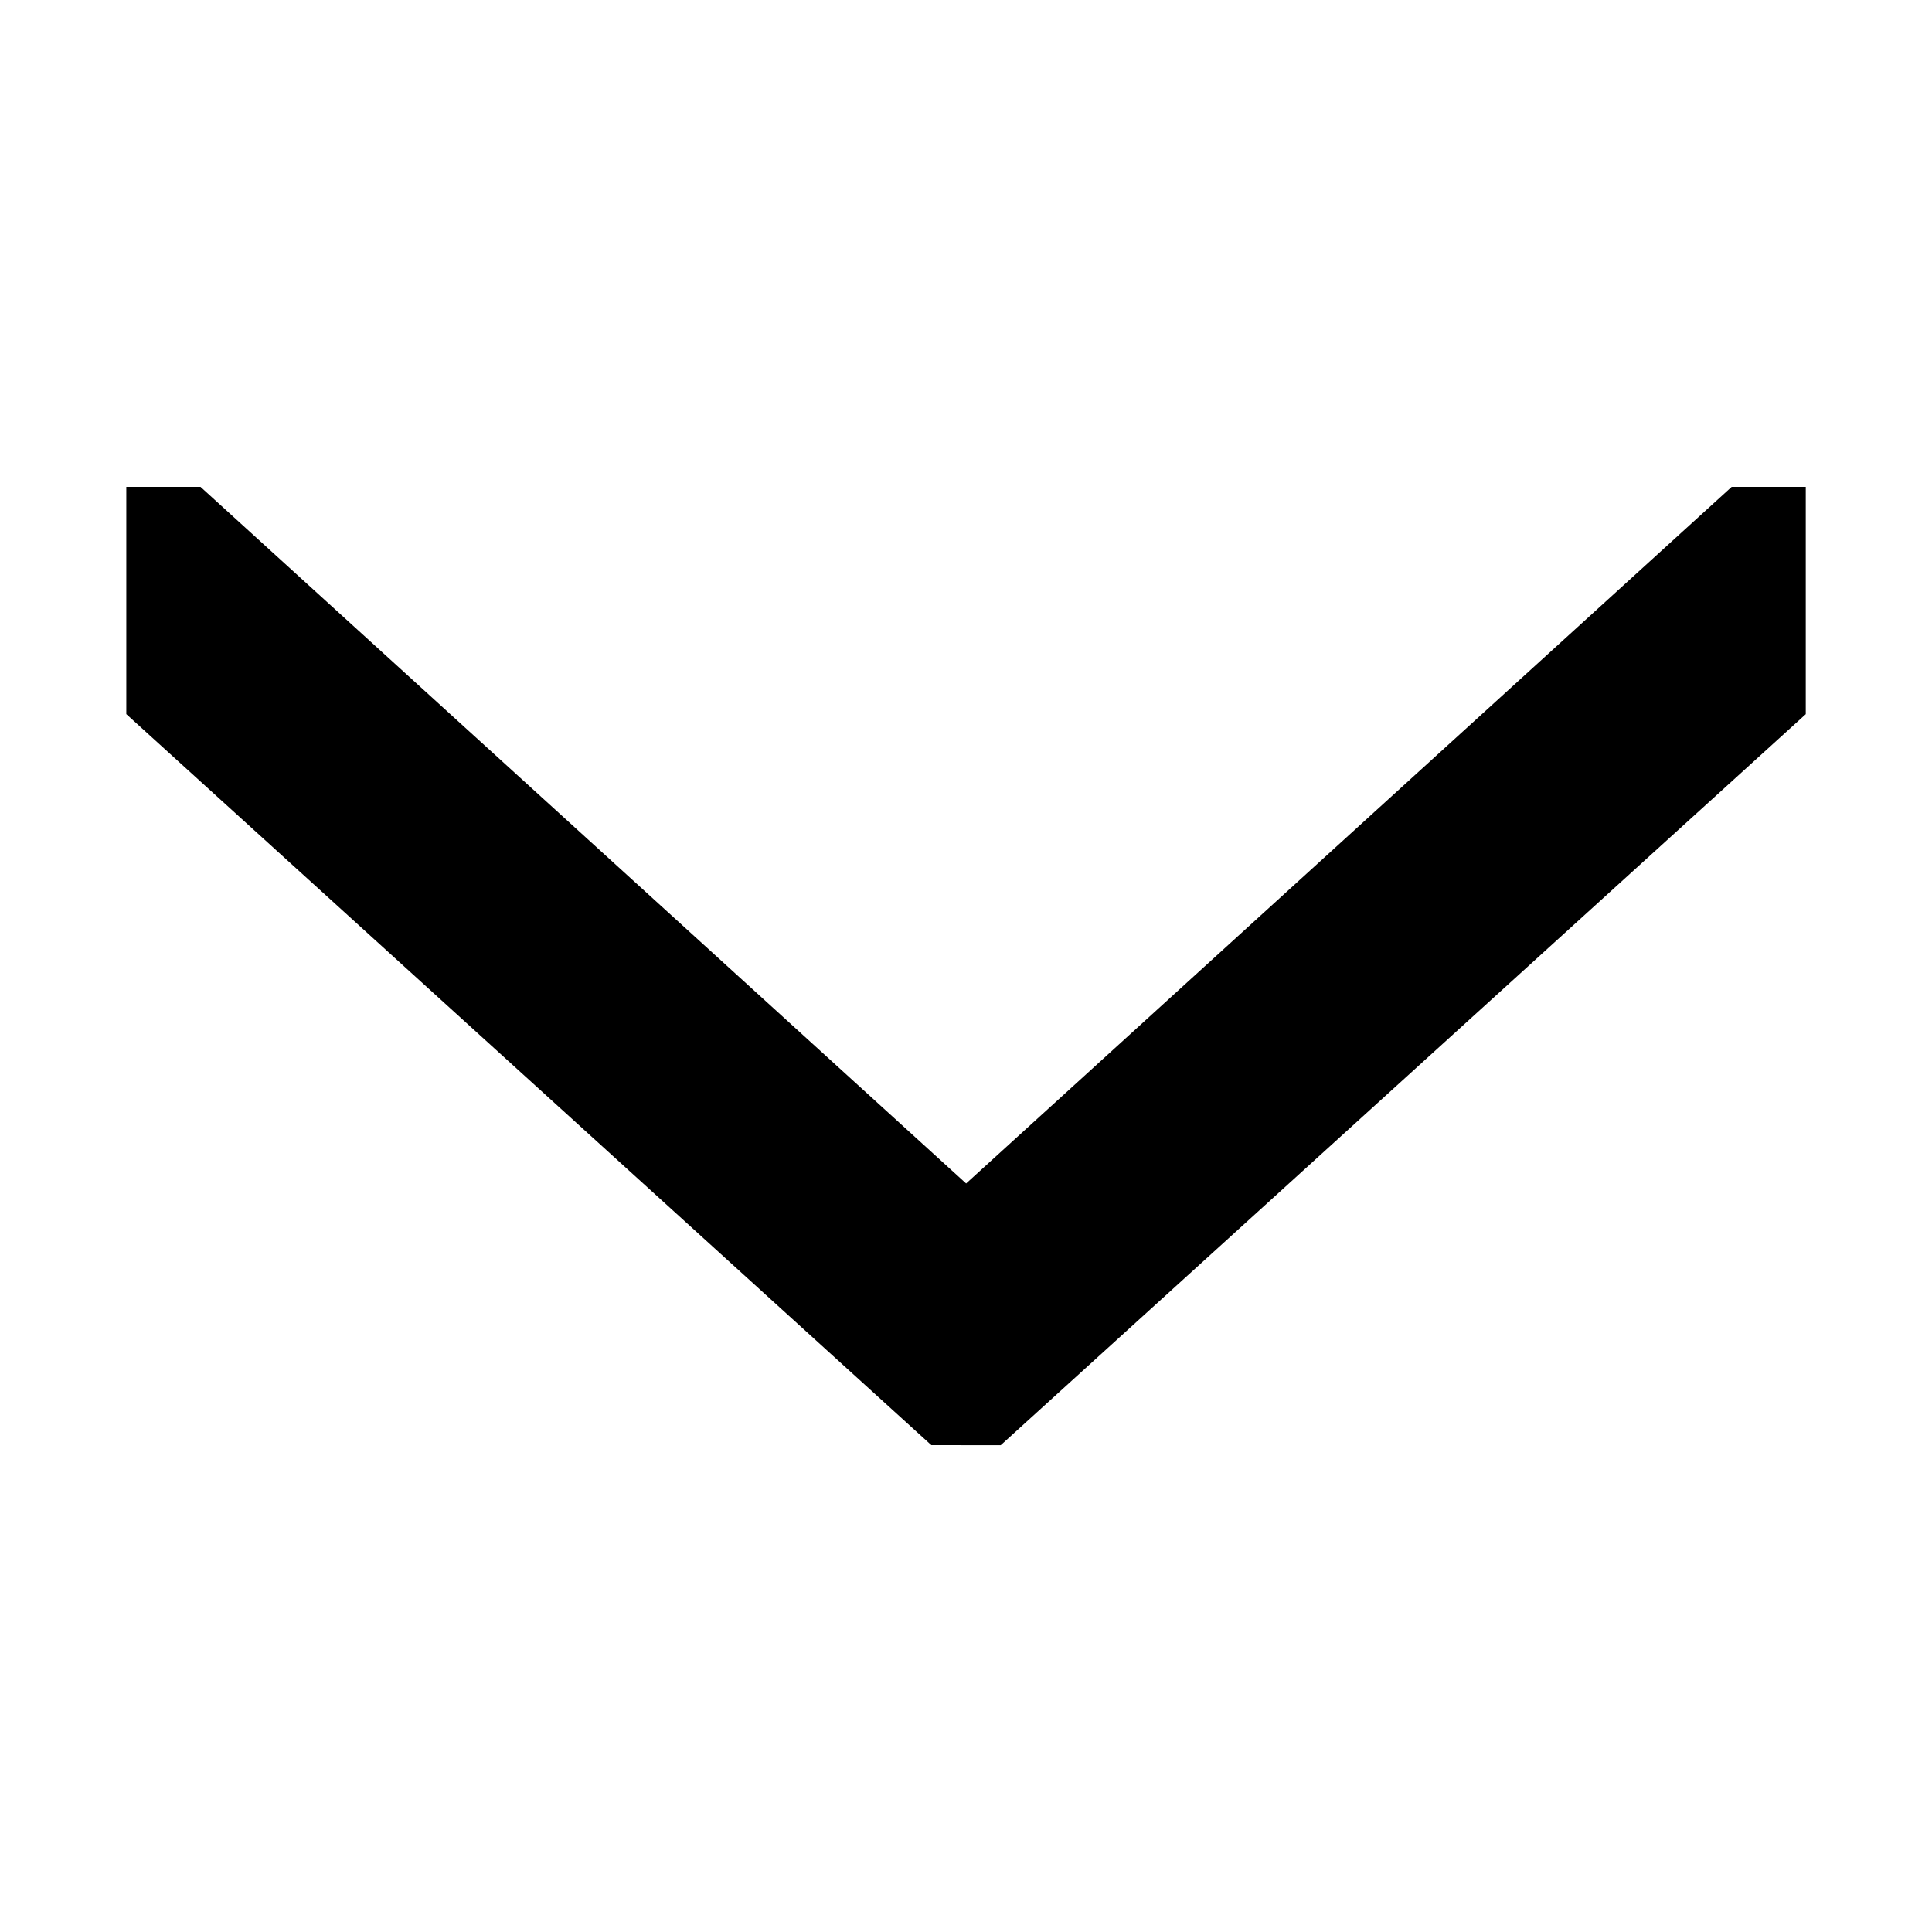 <svg xmlns="http://www.w3.org/2000/svg" width="32" height="32" viewBox="0 0 32 32">
    <path id="Union_1" data-name="Union 1" d="M-9862.666-5754.128-9876-5766.236V-5770h1.229l12.681,11.538,12.68-11.538h1.227v3.765l-13.334,12.108Z" transform="translate(9878.092 5778.064)"/>
</svg>
